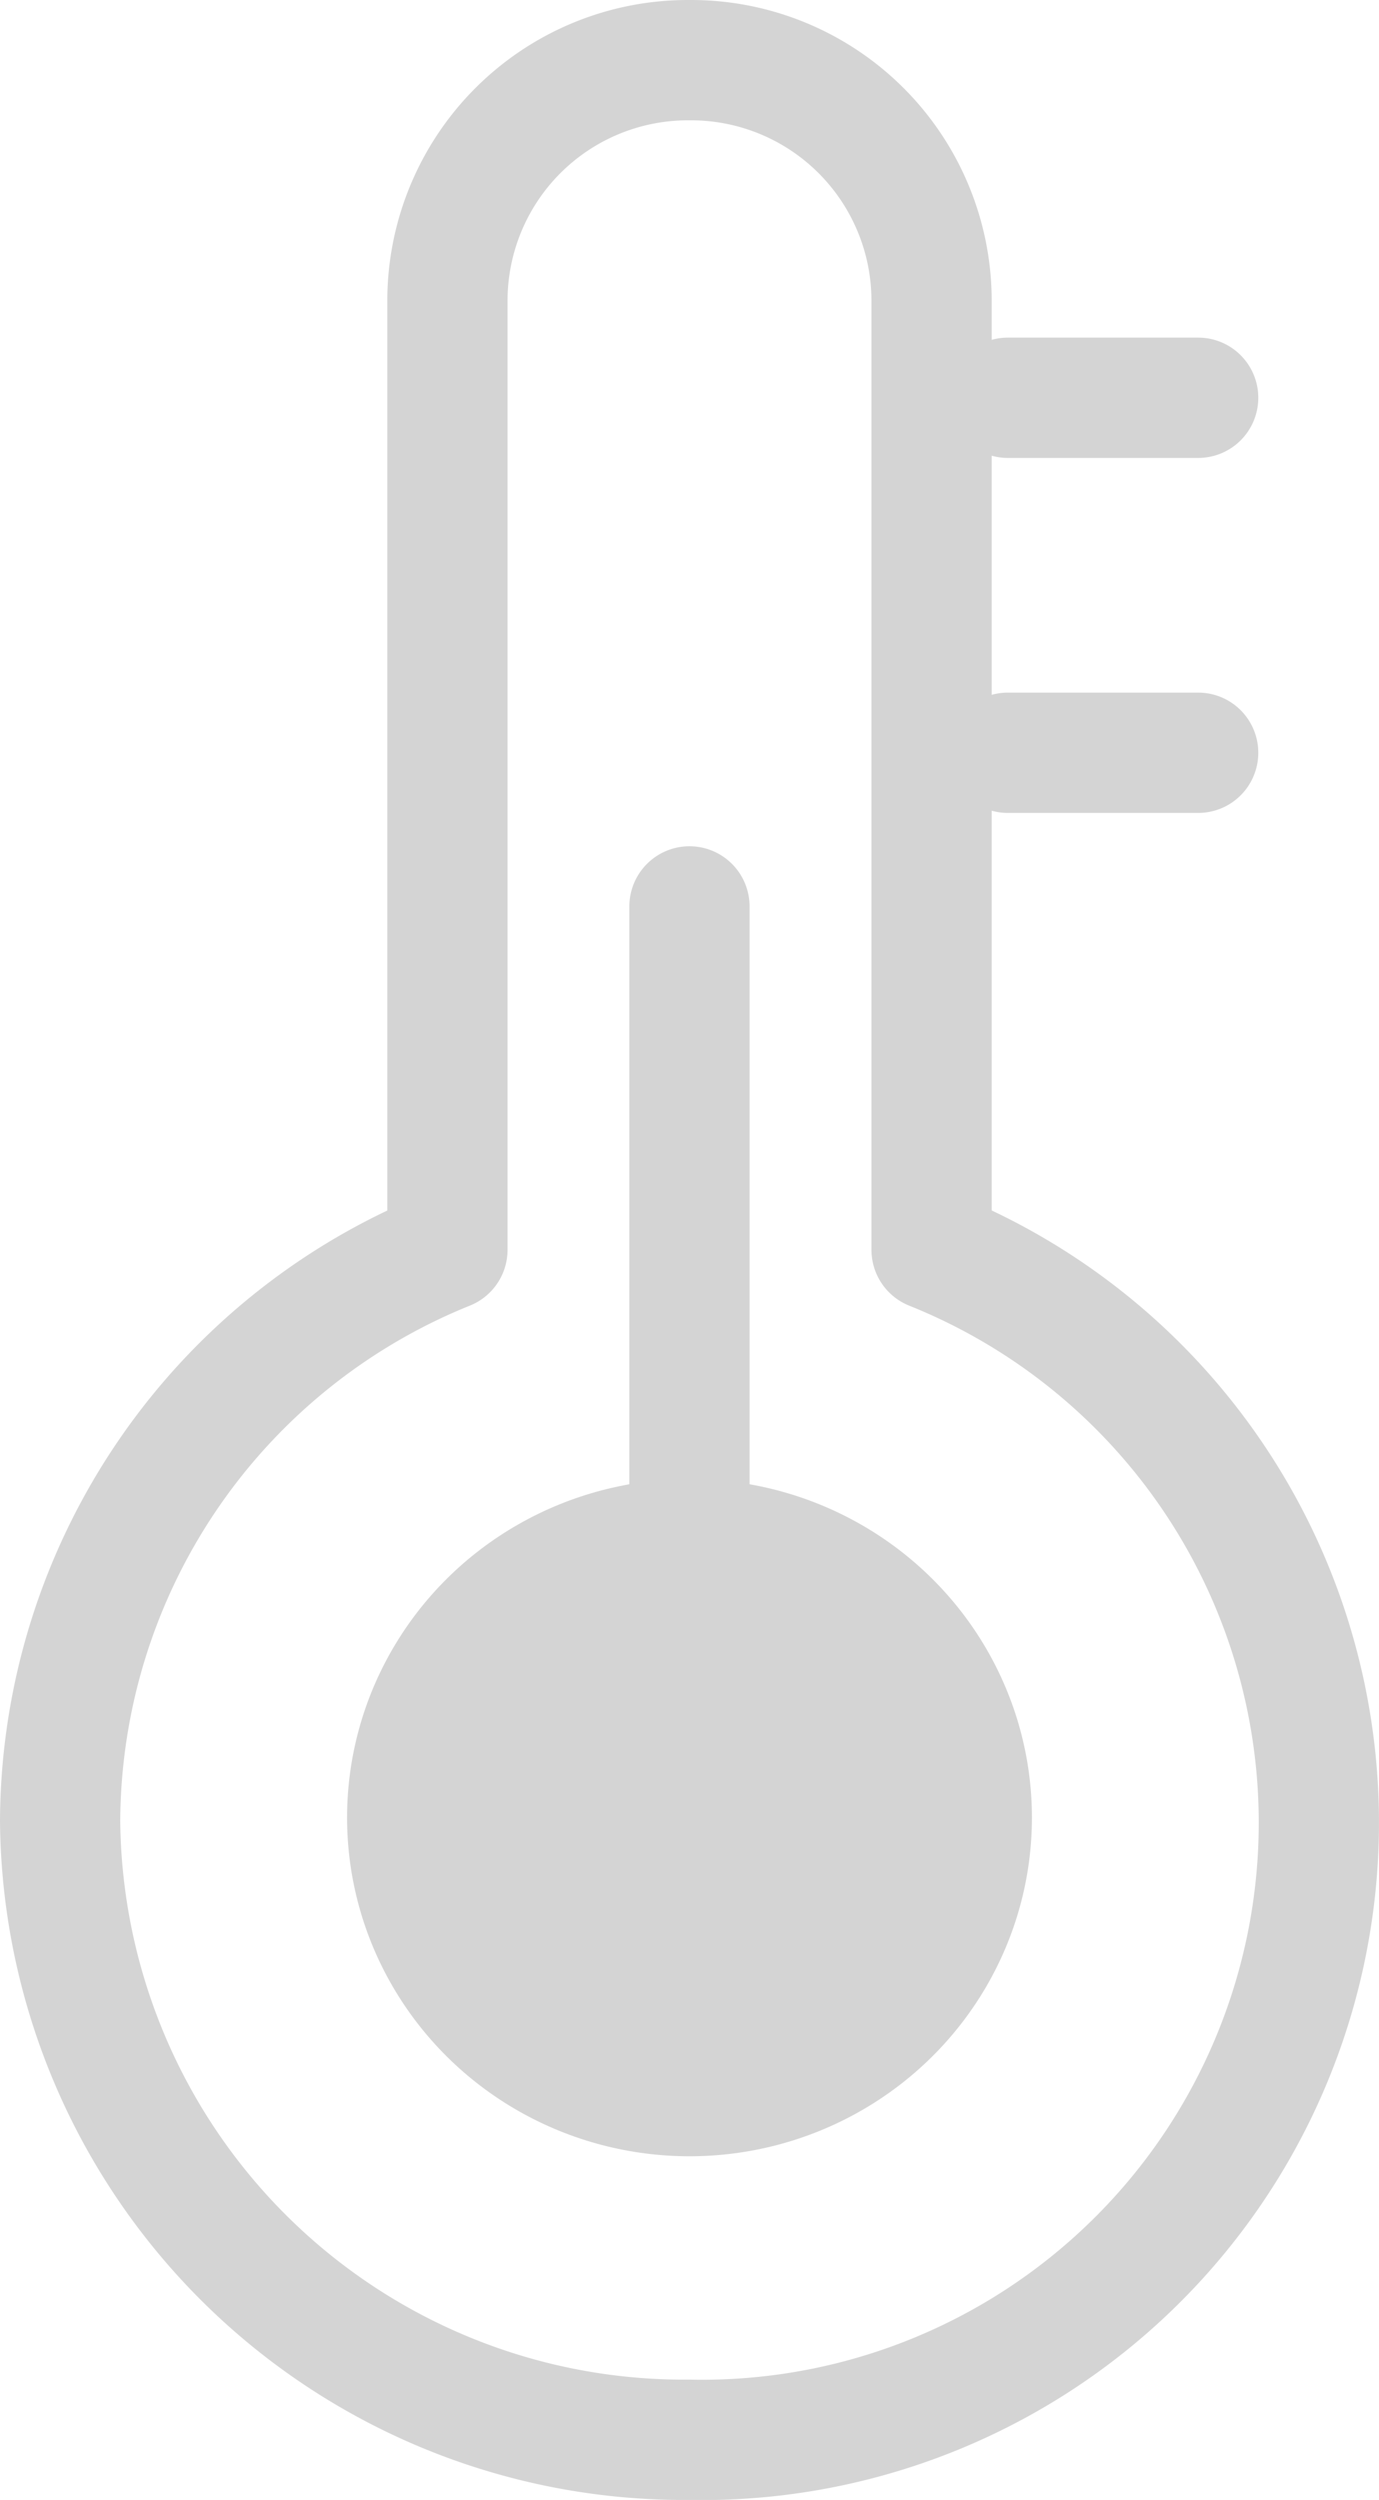 <svg xmlns="http://www.w3.org/2000/svg" viewBox="0 0 34.408 62.332">
    <g transform="translate(1.499 1.501)">
        <g transform="translate(0.001 -0.001)">
            <g transform="translate(0 0)">
                <path
                    d="M0,43.906A15.431,15.431,0,0,1,9.664,29.662V6a6,6,0,0,1,6-6h.08a6,6,0,0,1,6,6V29.662a15.389,15.389,0,0,1-6.04,29.67A15.567,15.567,0,0,1,0,43.906Z"
                    transform="translate(0 0)" fill="none" stroke="#d4d4d4" stroke-linecap="round" stroke-linejoin="round"
                    stroke-width="3" />
            </g>
            <path d="M585.282,1410.948h4.748" transform="translate(-561.634 -1402.53)" fill="none" stroke="#d4d4d4"
                stroke-linecap="round" stroke-width="3" />
            <path d="M585.282,1410.948h4.748" transform="translate(-561.634 -1393.679)" fill="none" stroke="#d4d4d4"
                stroke-linecap="round" stroke-width="3" />
        </g>
        <ellipse cx="8.544" cy="8.443" rx="8.544" ry="8.443" transform="translate(7.161 35.376)" fill="#d4d4d4" />
        <line y1="17.132" transform="translate(15.704 21.099)" fill="none" stroke="#d4d4d4" stroke-linecap="round"
            stroke-width="3" />
    </g>
</svg>
